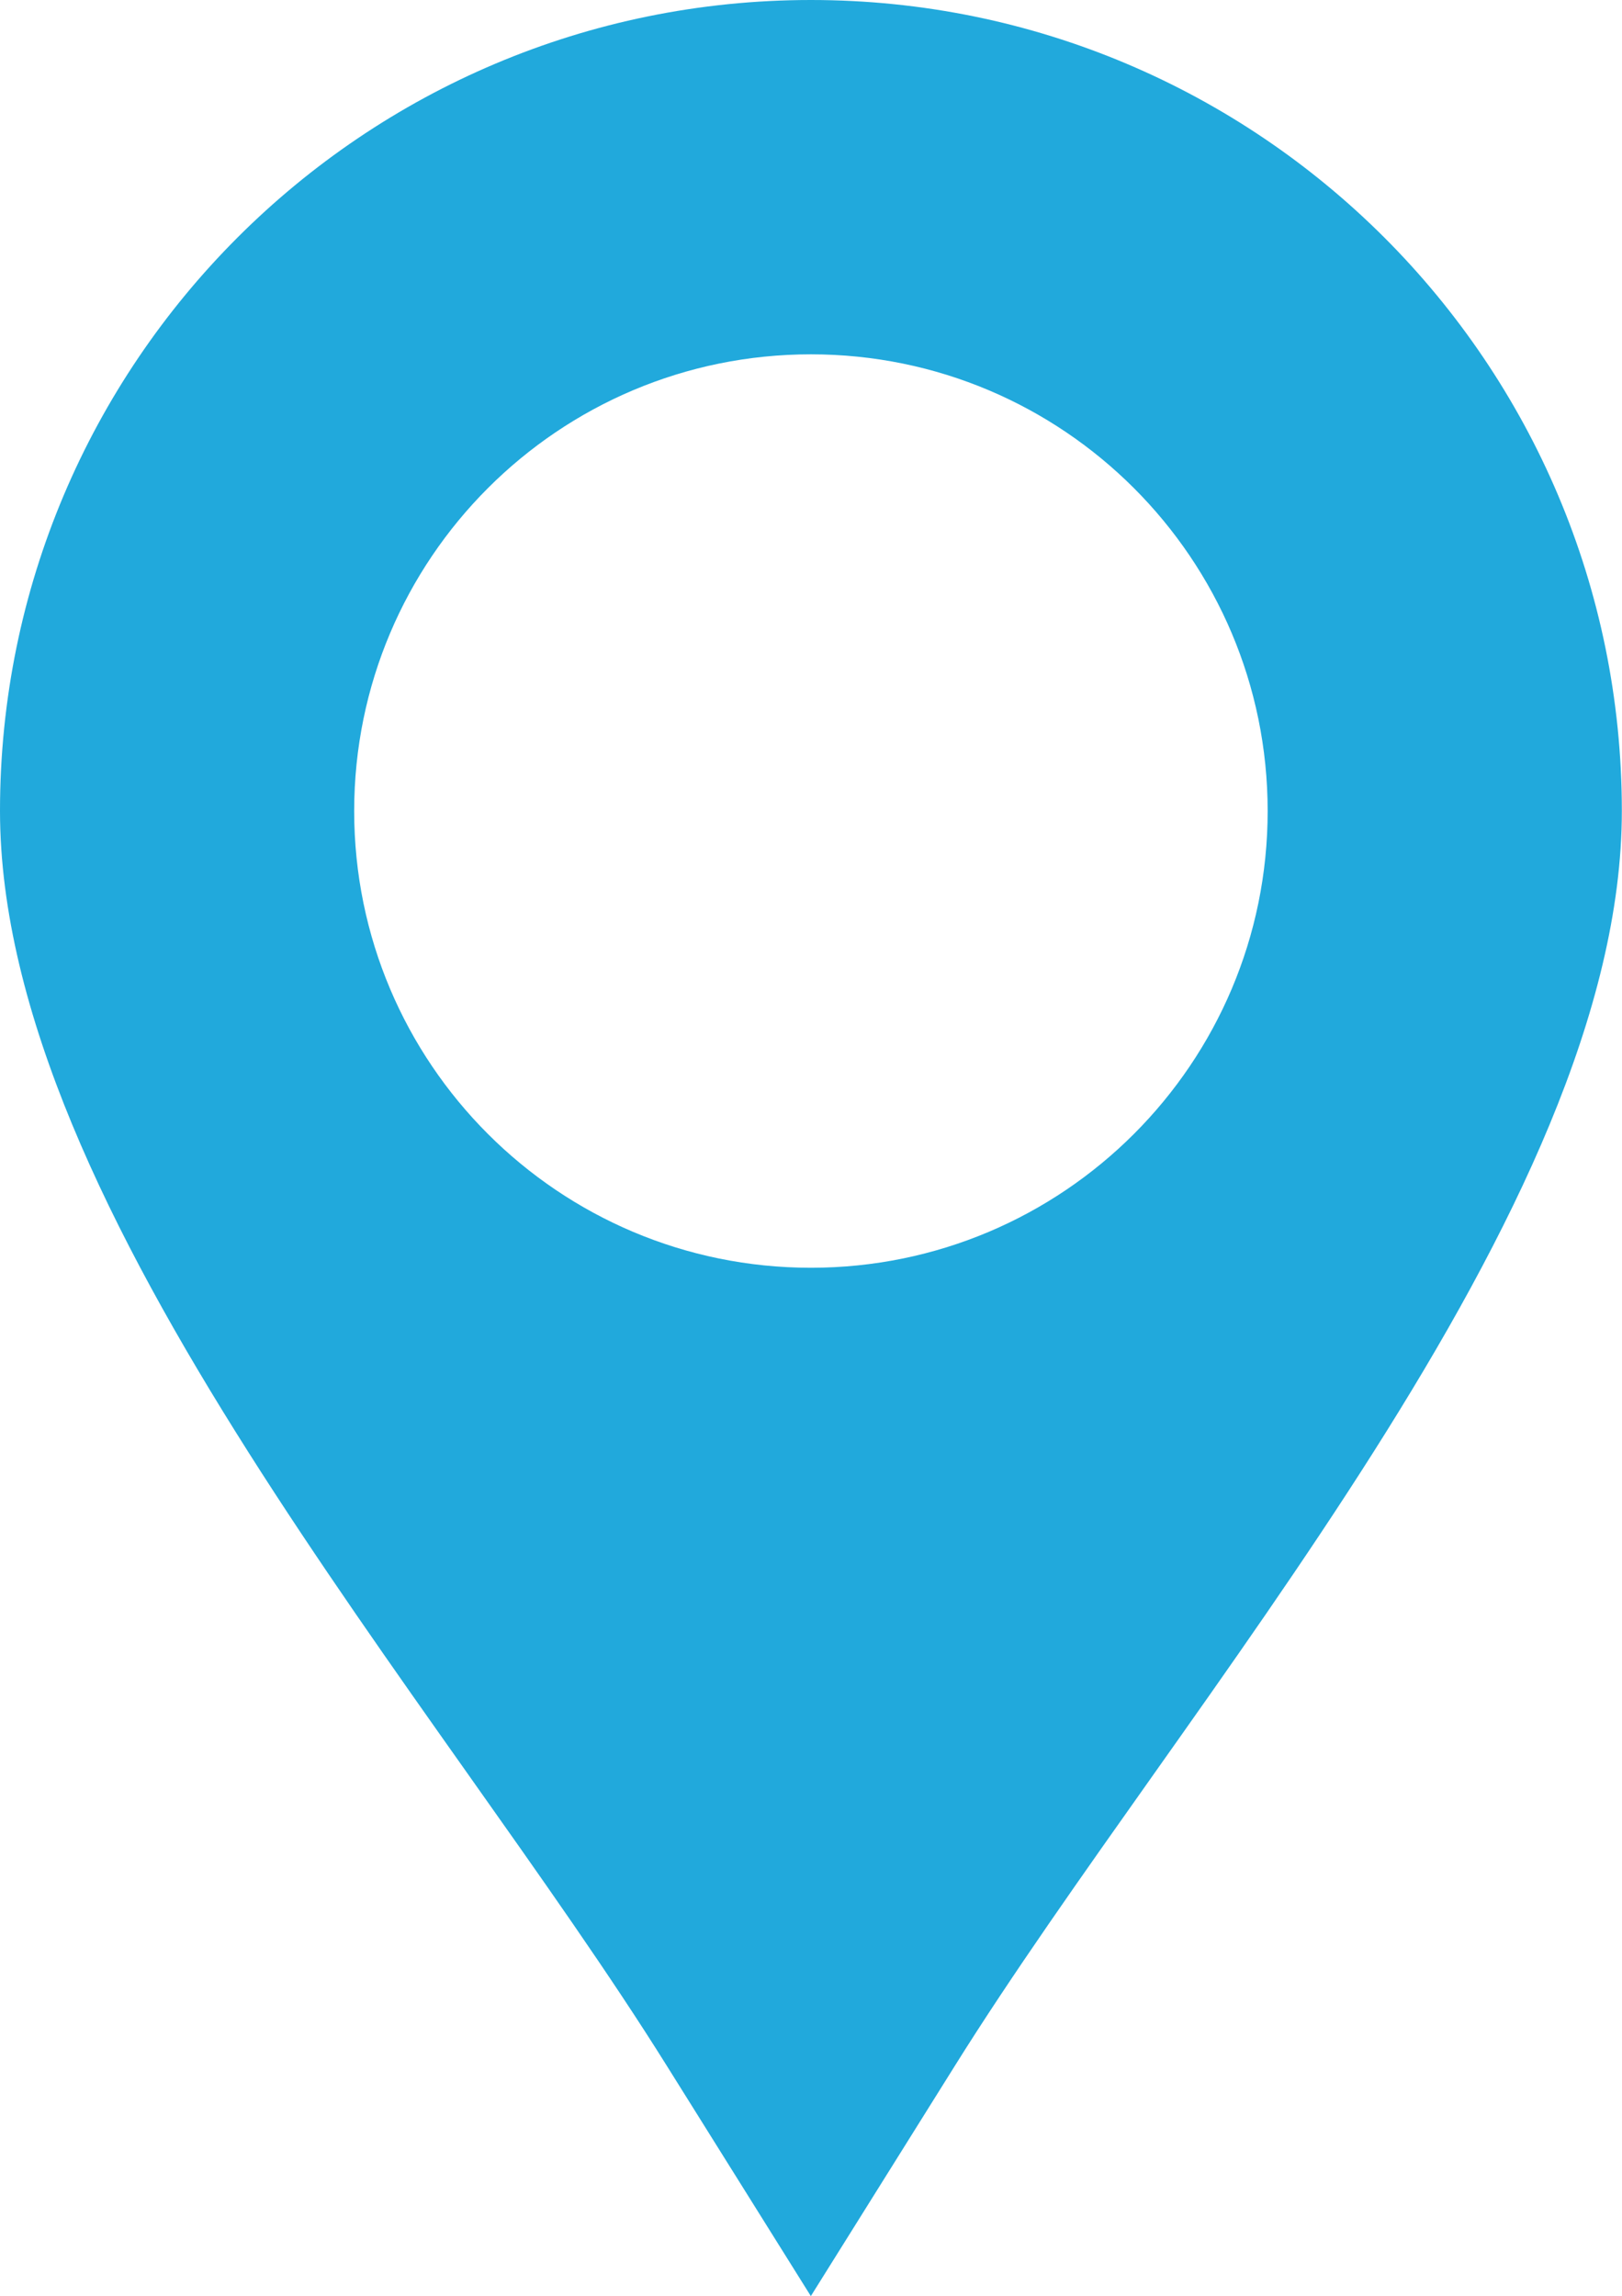 <?xml version="1.0" encoding="UTF-8"?>
<svg id="_레이어_2" data-name="레이어 2" xmlns="http://www.w3.org/2000/svg" viewBox="0 0 100.11 141.73">
  <defs>
    <style>
      .cls-1 {
        fill: #21a9dc;
        fill-rule: evenodd;
      }
    </style>
  </defs>
  <g id="_레이어_1-2" data-name="레이어 1">
    <path class="cls-1" d="m50.05,141.73l-8.88-14.2C27.09,104.98,0,74.74,0,50.05,0,22.41,22.41,0,50.05,0s50.05,22.41,50.05,50.05c0,24.68-27.09,54.93-41.18,77.48l-8.88,14.2h0Zm0-119.86c-15.57,0-28.19,12.62-28.19,28.19s12.62,28.19,28.19,28.19,28.19-12.62,28.19-28.19-12.62-28.19-28.19-28.19h0Z"/>
  </g>
</svg>